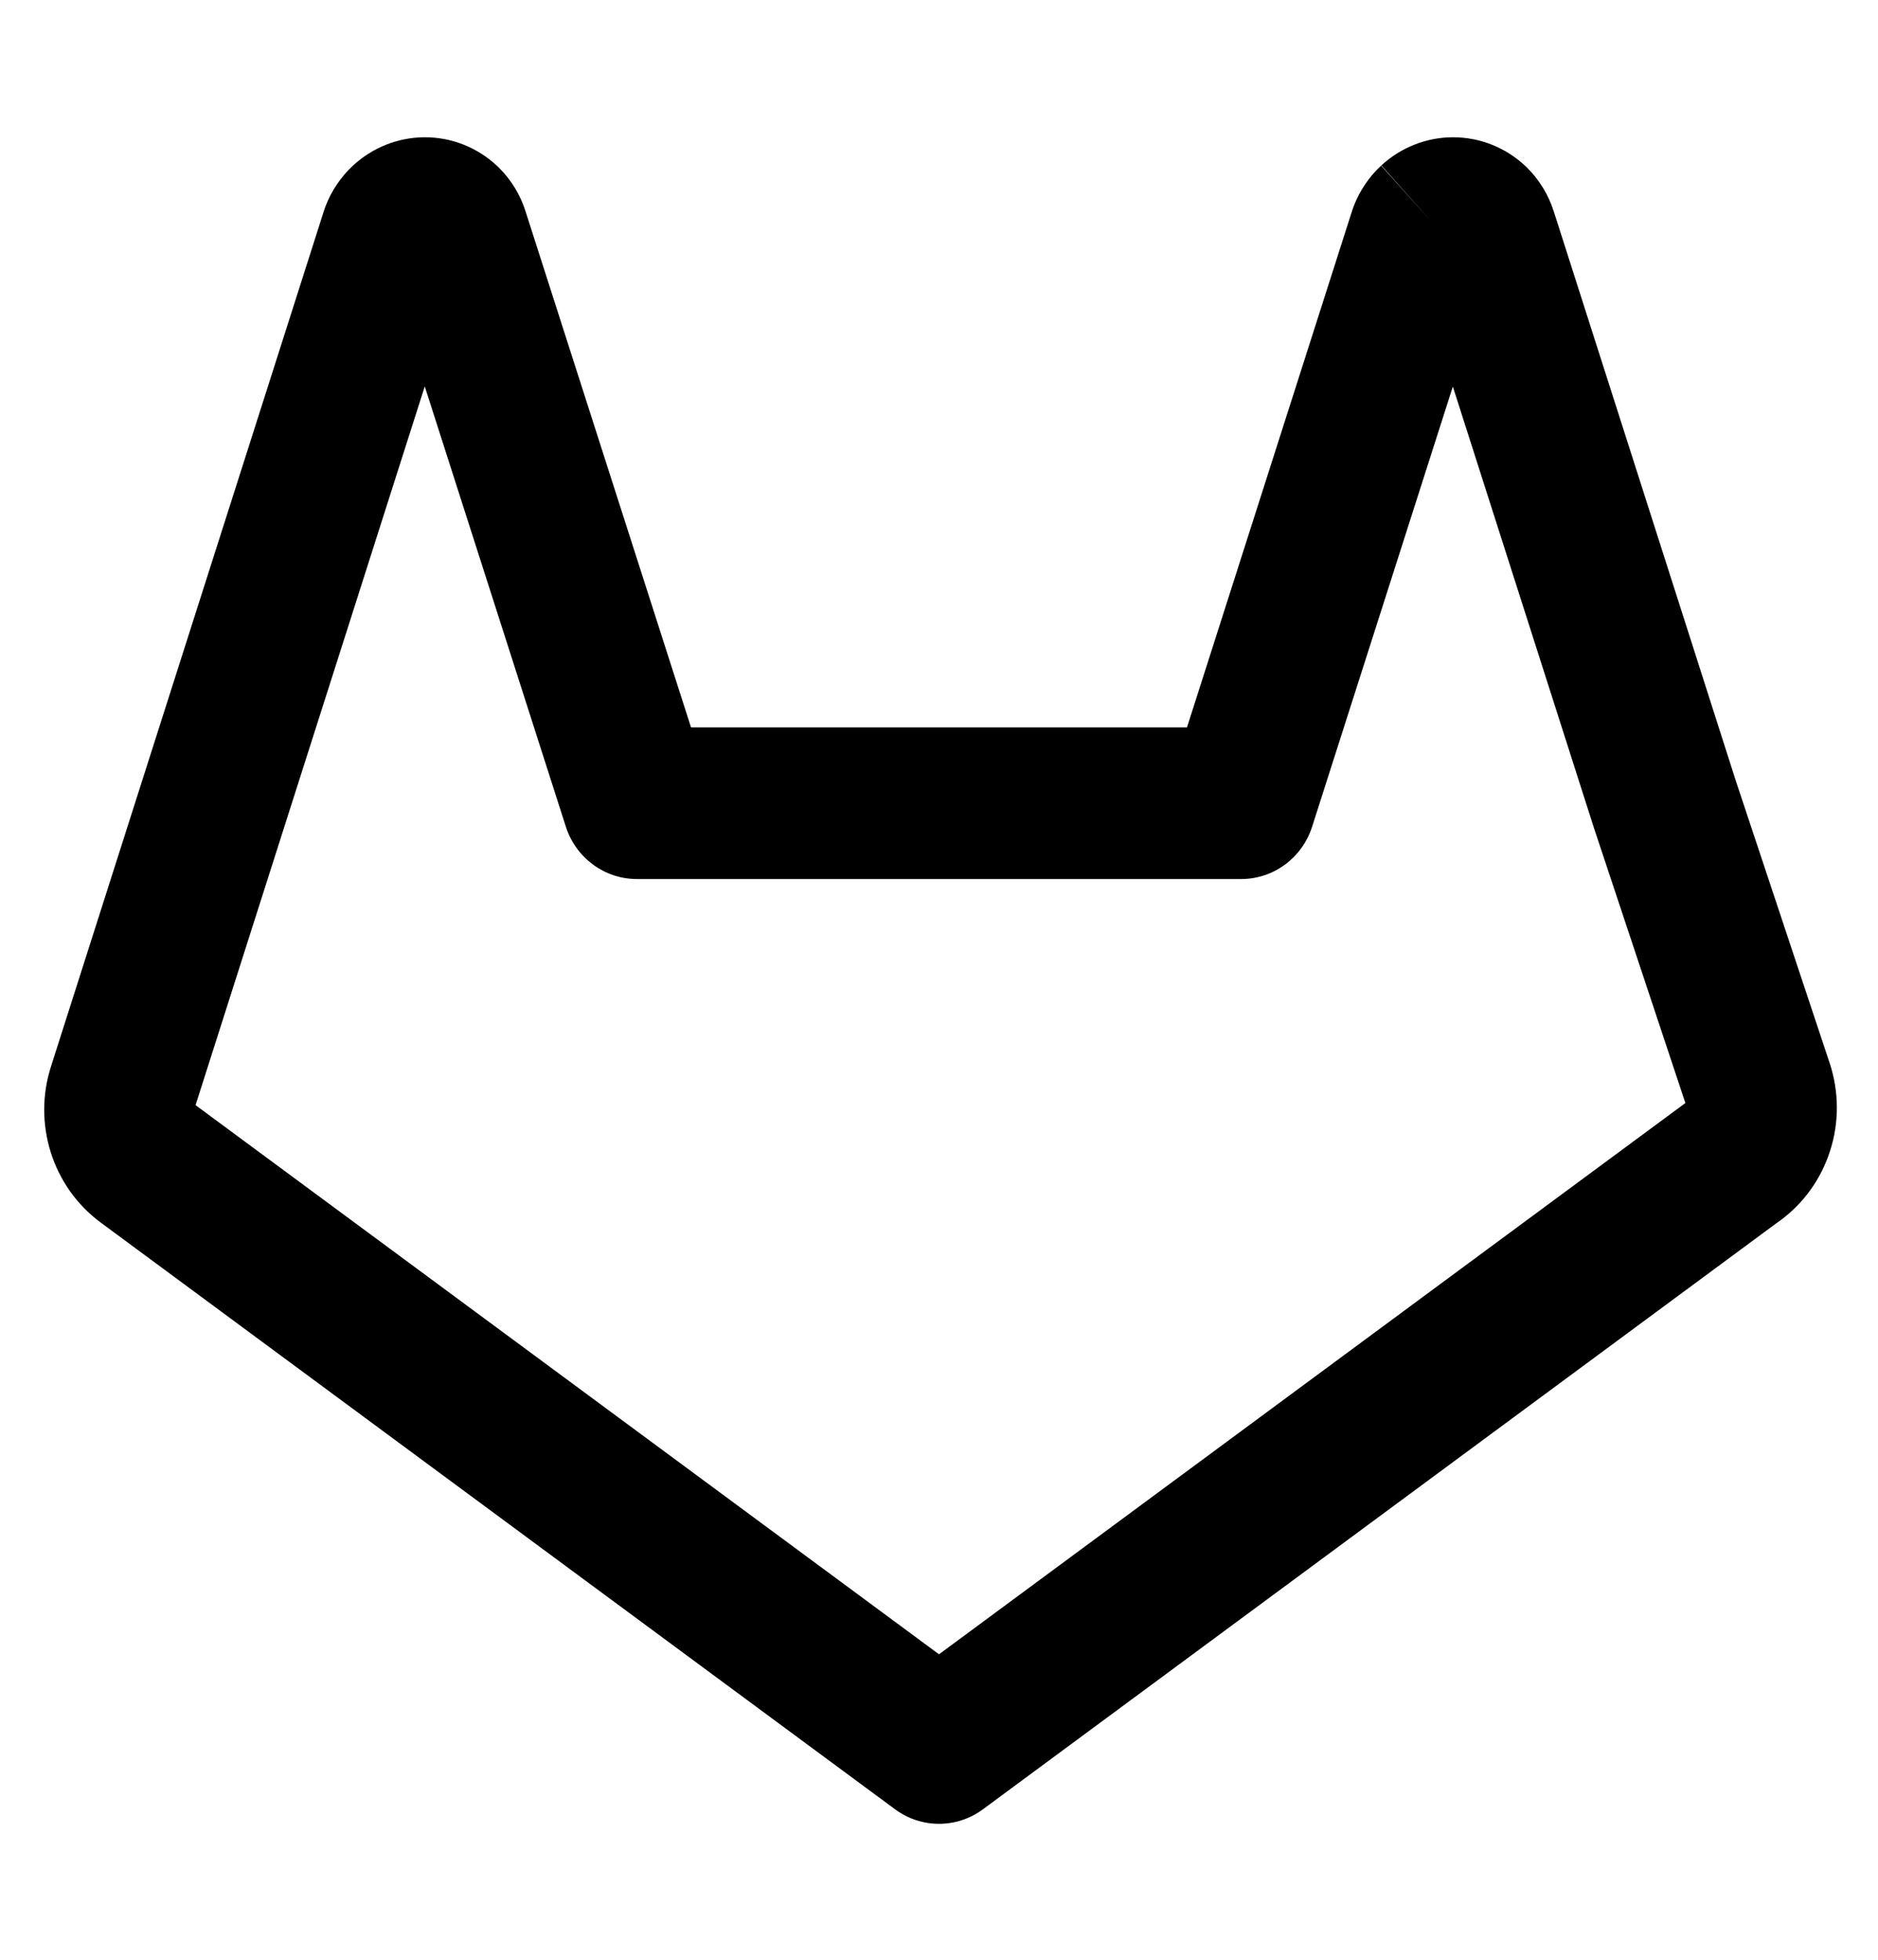 <svg width="23" height="24" viewBox="0 0 23 24" fill="none" xmlns="http://www.w3.org/2000/svg">
<path fill-rule="evenodd" clip-rule="evenodd" d="M4.698 3.162C4.697 3.158 4.696 3.155 4.695 3.151L4.698 3.162ZM5.202 4.732L6.93 10.124C7.053 10.506 7.404 10.765 7.799 10.765H15.201C15.597 10.765 15.948 10.506 16.07 10.123L17.793 4.734L19.522 10.142L20.641 13.508L11.5 20.259L2.395 13.534L5.202 4.732ZM18.144 3.403L18.147 3.4C18.146 3.401 18.145 3.402 18.144 3.403ZM4.324 2.027C4.565 1.805 4.879 1.681 5.204 1.681C5.53 1.681 5.844 1.805 6.085 2.029C6.092 2.035 6.098 2.041 6.104 2.047C6.26 2.2 6.376 2.39 6.44 2.6L8.463 8.908H14.537L16.561 2.576C16.567 2.56 16.572 2.544 16.578 2.528C16.651 2.337 16.767 2.165 16.916 2.027C17.157 1.805 17.471 1.681 17.796 1.681C18.122 1.681 18.436 1.805 18.677 2.029C18.684 2.035 18.69 2.041 18.696 2.047C18.852 2.2 18.968 2.39 19.033 2.601L21.259 9.563L22.418 13.049C22.419 13.055 22.421 13.06 22.423 13.066C22.425 13.073 22.427 13.08 22.429 13.087C22.53 13.44 22.517 13.816 22.39 14.161C22.268 14.496 22.045 14.783 21.753 14.982L12.037 22.158C11.717 22.394 11.283 22.394 10.963 22.158L1.231 14.97L1.227 14.967C0.941 14.754 0.729 14.454 0.621 14.11C0.514 13.768 0.515 13.4 0.625 13.059L3.969 2.576C3.975 2.56 3.98 2.544 3.986 2.528C4.059 2.337 4.175 2.165 4.324 2.027ZM16.916 2.027C16.917 2.027 16.918 2.026 16.918 2.026L17.531 2.714L16.915 2.029C16.915 2.028 16.916 2.028 16.916 2.027Z" fill="black"/>
</svg>
